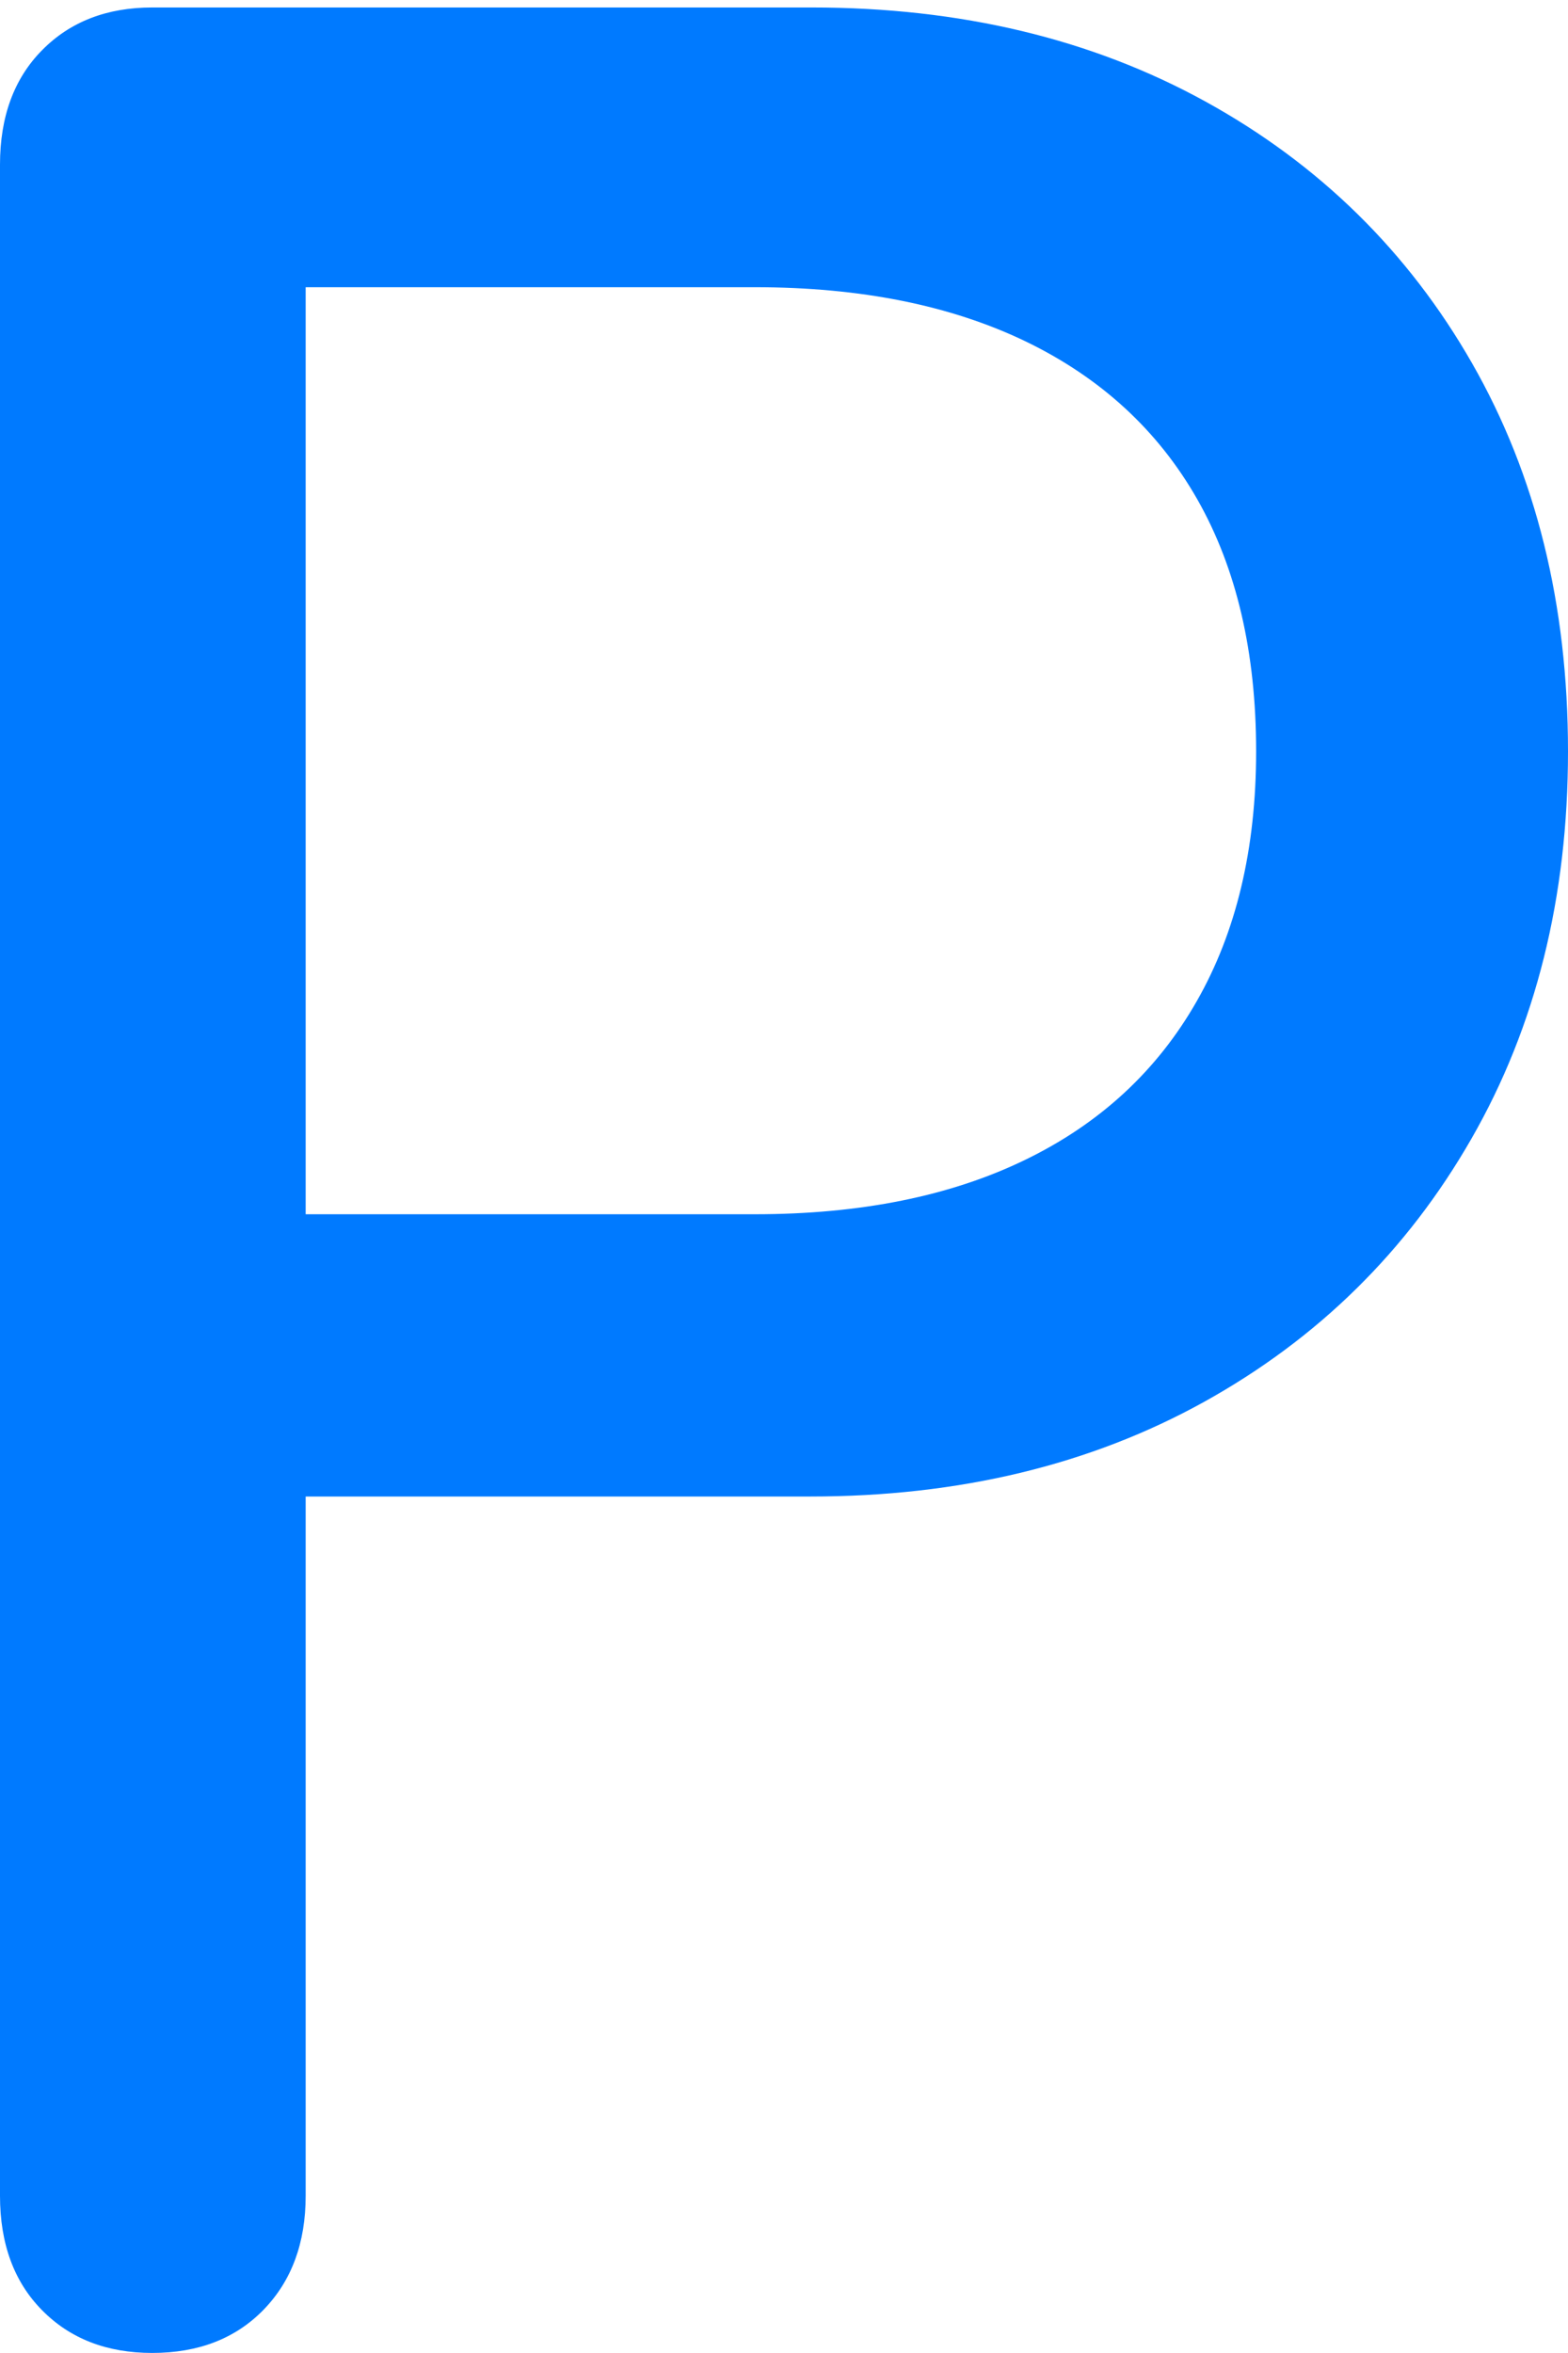 <?xml version="1.0" encoding="UTF-8"?>
<!--Generator: Apple Native CoreSVG 175.5-->
<!DOCTYPE svg
PUBLIC "-//W3C//DTD SVG 1.1//EN"
       "http://www.w3.org/Graphics/SVG/1.1/DTD/svg11.dtd">
<svg version="1.1" xmlns="http://www.w3.org/2000/svg" xmlns:xlink="http://www.w3.org/1999/xlink" width="12.373" height="18.564">
 <g>
  <rect height="18.564" opacity="0" width="12.373" x="0" y="0"/>
  <path d="M1.201 18.564Q1.748 18.564 2.08 18.223Q2.412 17.881 2.412 17.324L2.412 11.807L6.396 11.807Q8.154 11.807 9.502 11.06Q10.85 10.312 11.611 8.984Q12.373 7.656 12.373 5.928Q12.373 4.189 11.616 2.866Q10.859 1.543 9.512 0.801Q8.164 0.059 6.406 0.059L1.201 0.059Q0.664 0.059 0.332 0.396Q0 0.732 0 1.299L0 17.324Q0 17.891 0.332 18.227Q0.664 18.564 1.201 18.564ZM2.412 9.58L2.412 2.266L5.957 2.266Q7.207 2.266 8.096 2.695Q8.984 3.125 9.448 3.94Q9.912 4.756 9.912 5.928Q9.912 7.08 9.443 7.9Q8.975 8.721 8.091 9.15Q7.207 9.58 5.957 9.58Z" fill="#007aff"/>
 </g>
</svg>
